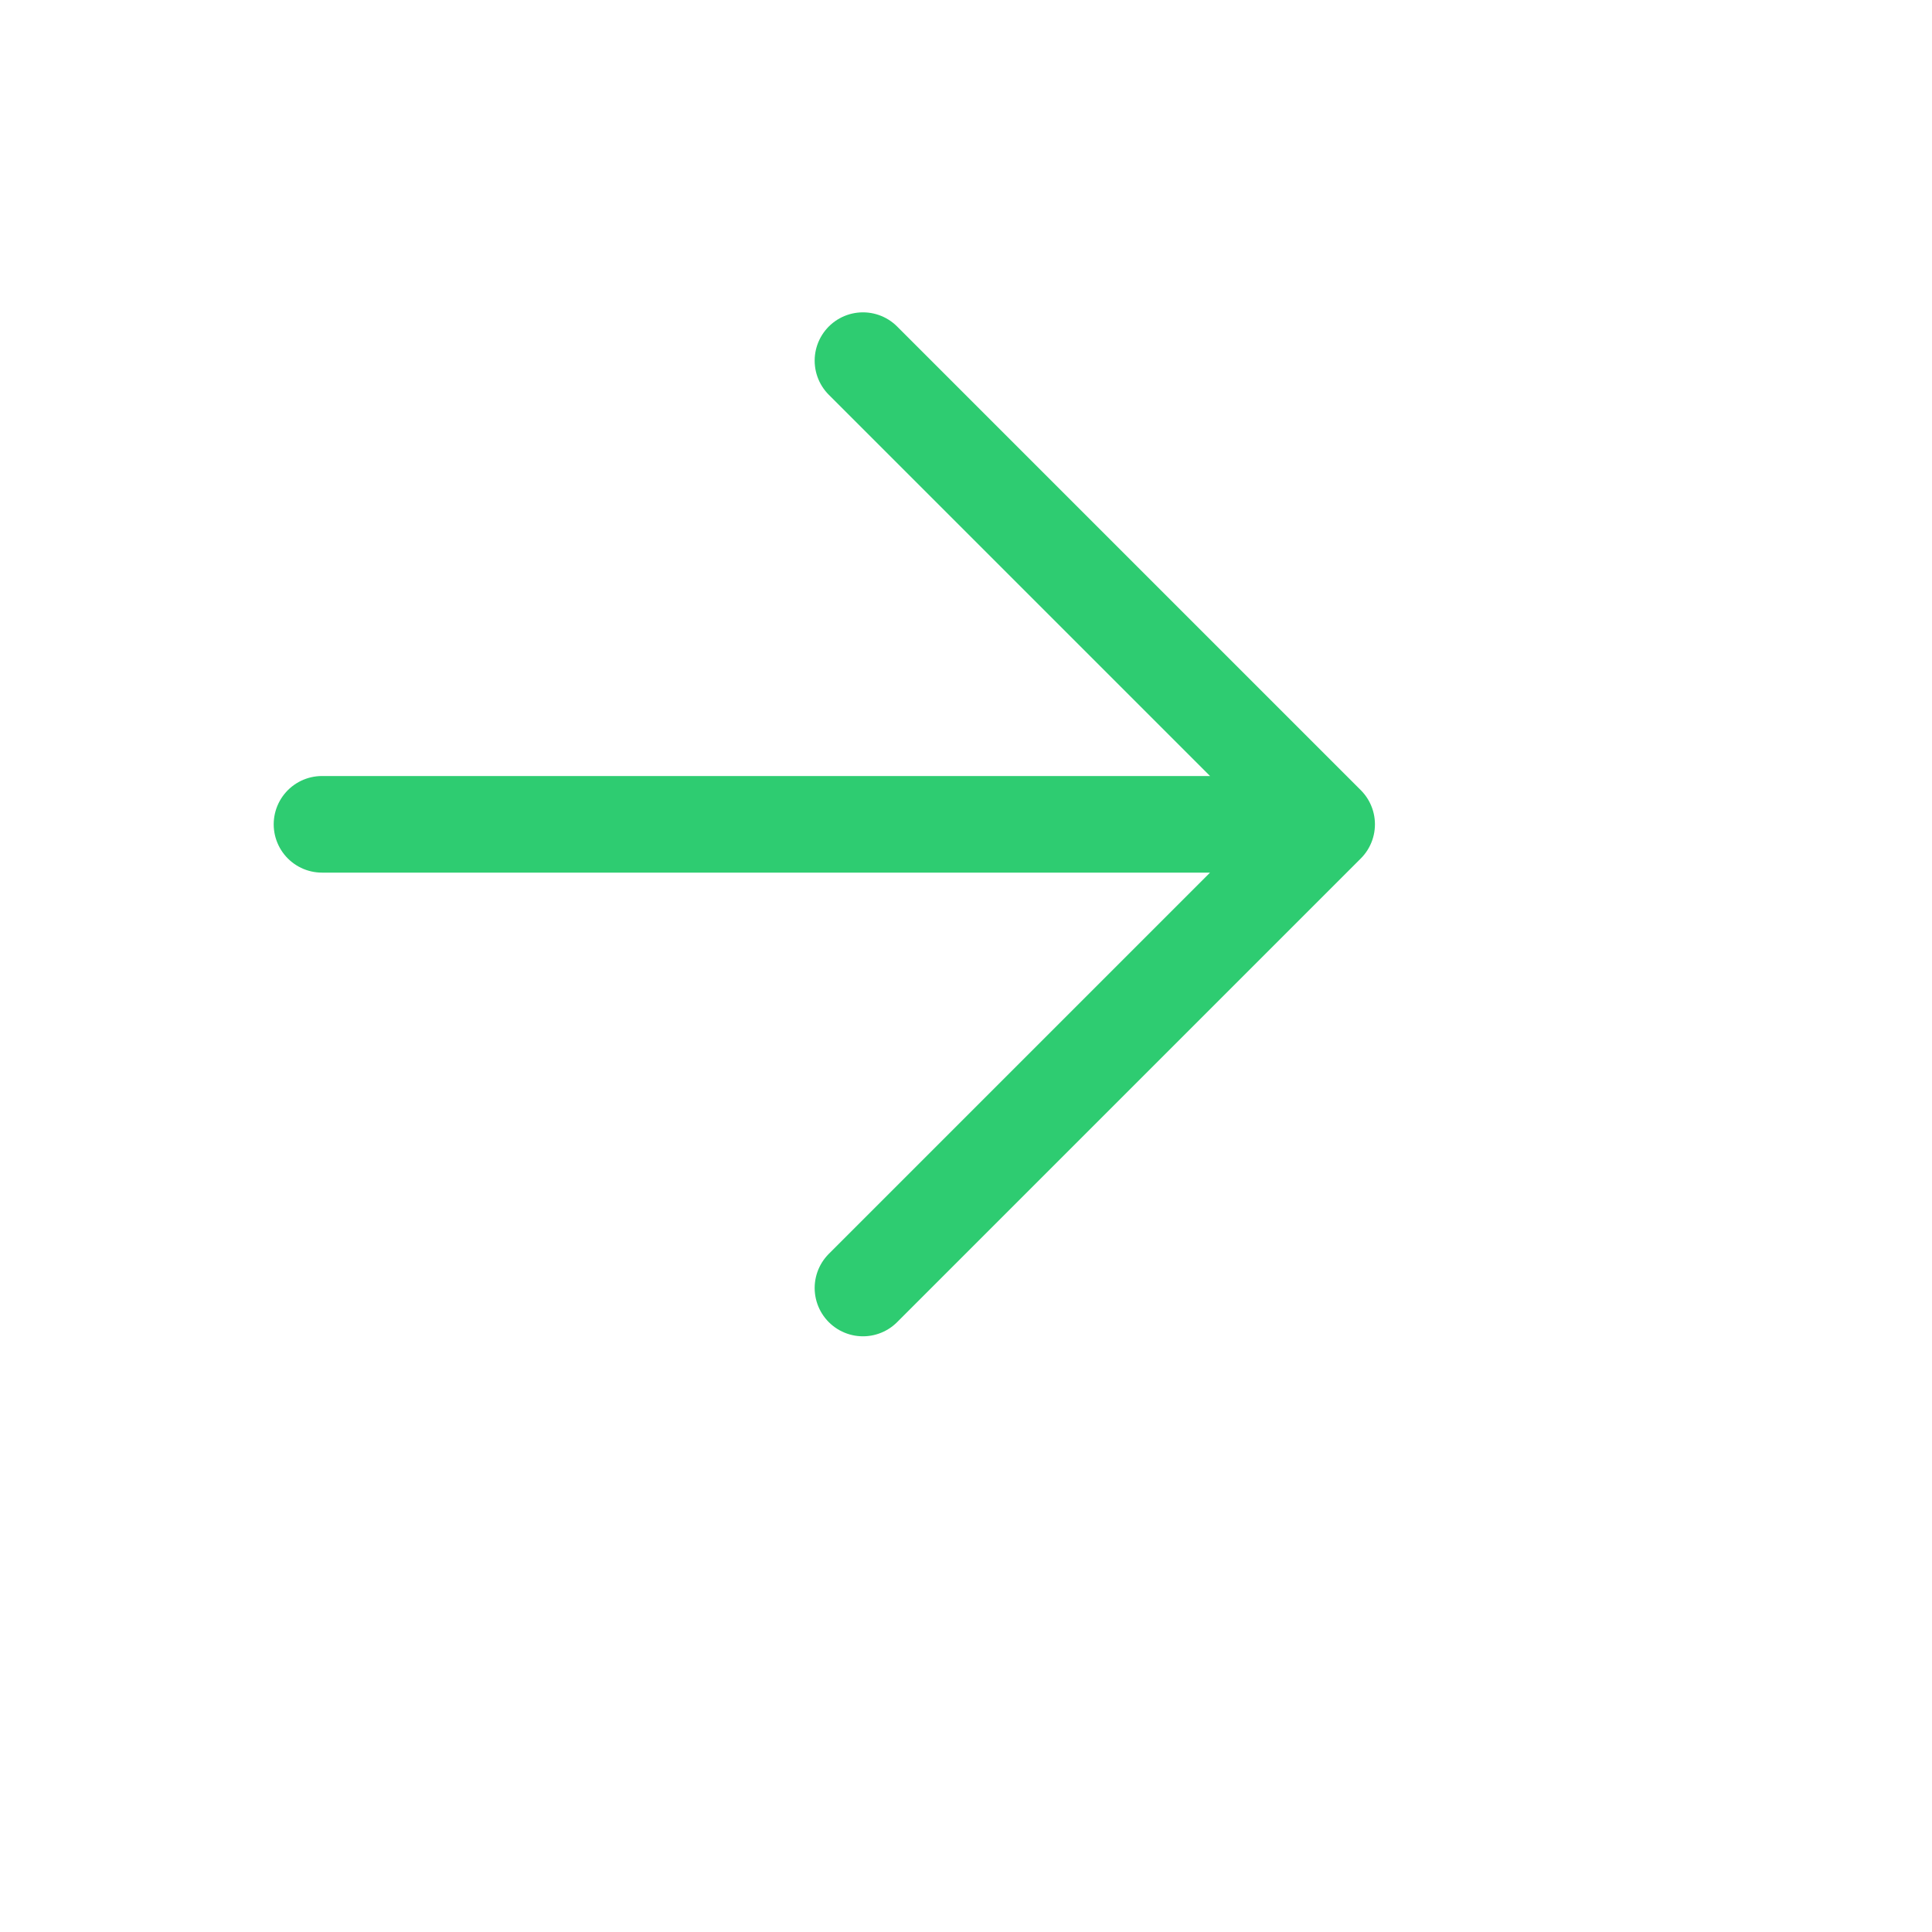 <svg xmlns='http://www.w3.org/2000/svg' class='ionicon' viewBox='0 0 600 600'><title>Arrow Forward</title><path fill='none' stroke='#2ecc71' stroke-linecap='round' stroke-linejoin='round' stroke-width='30' d='M268 112l144 144-144 144M392 256H100'/></svg>